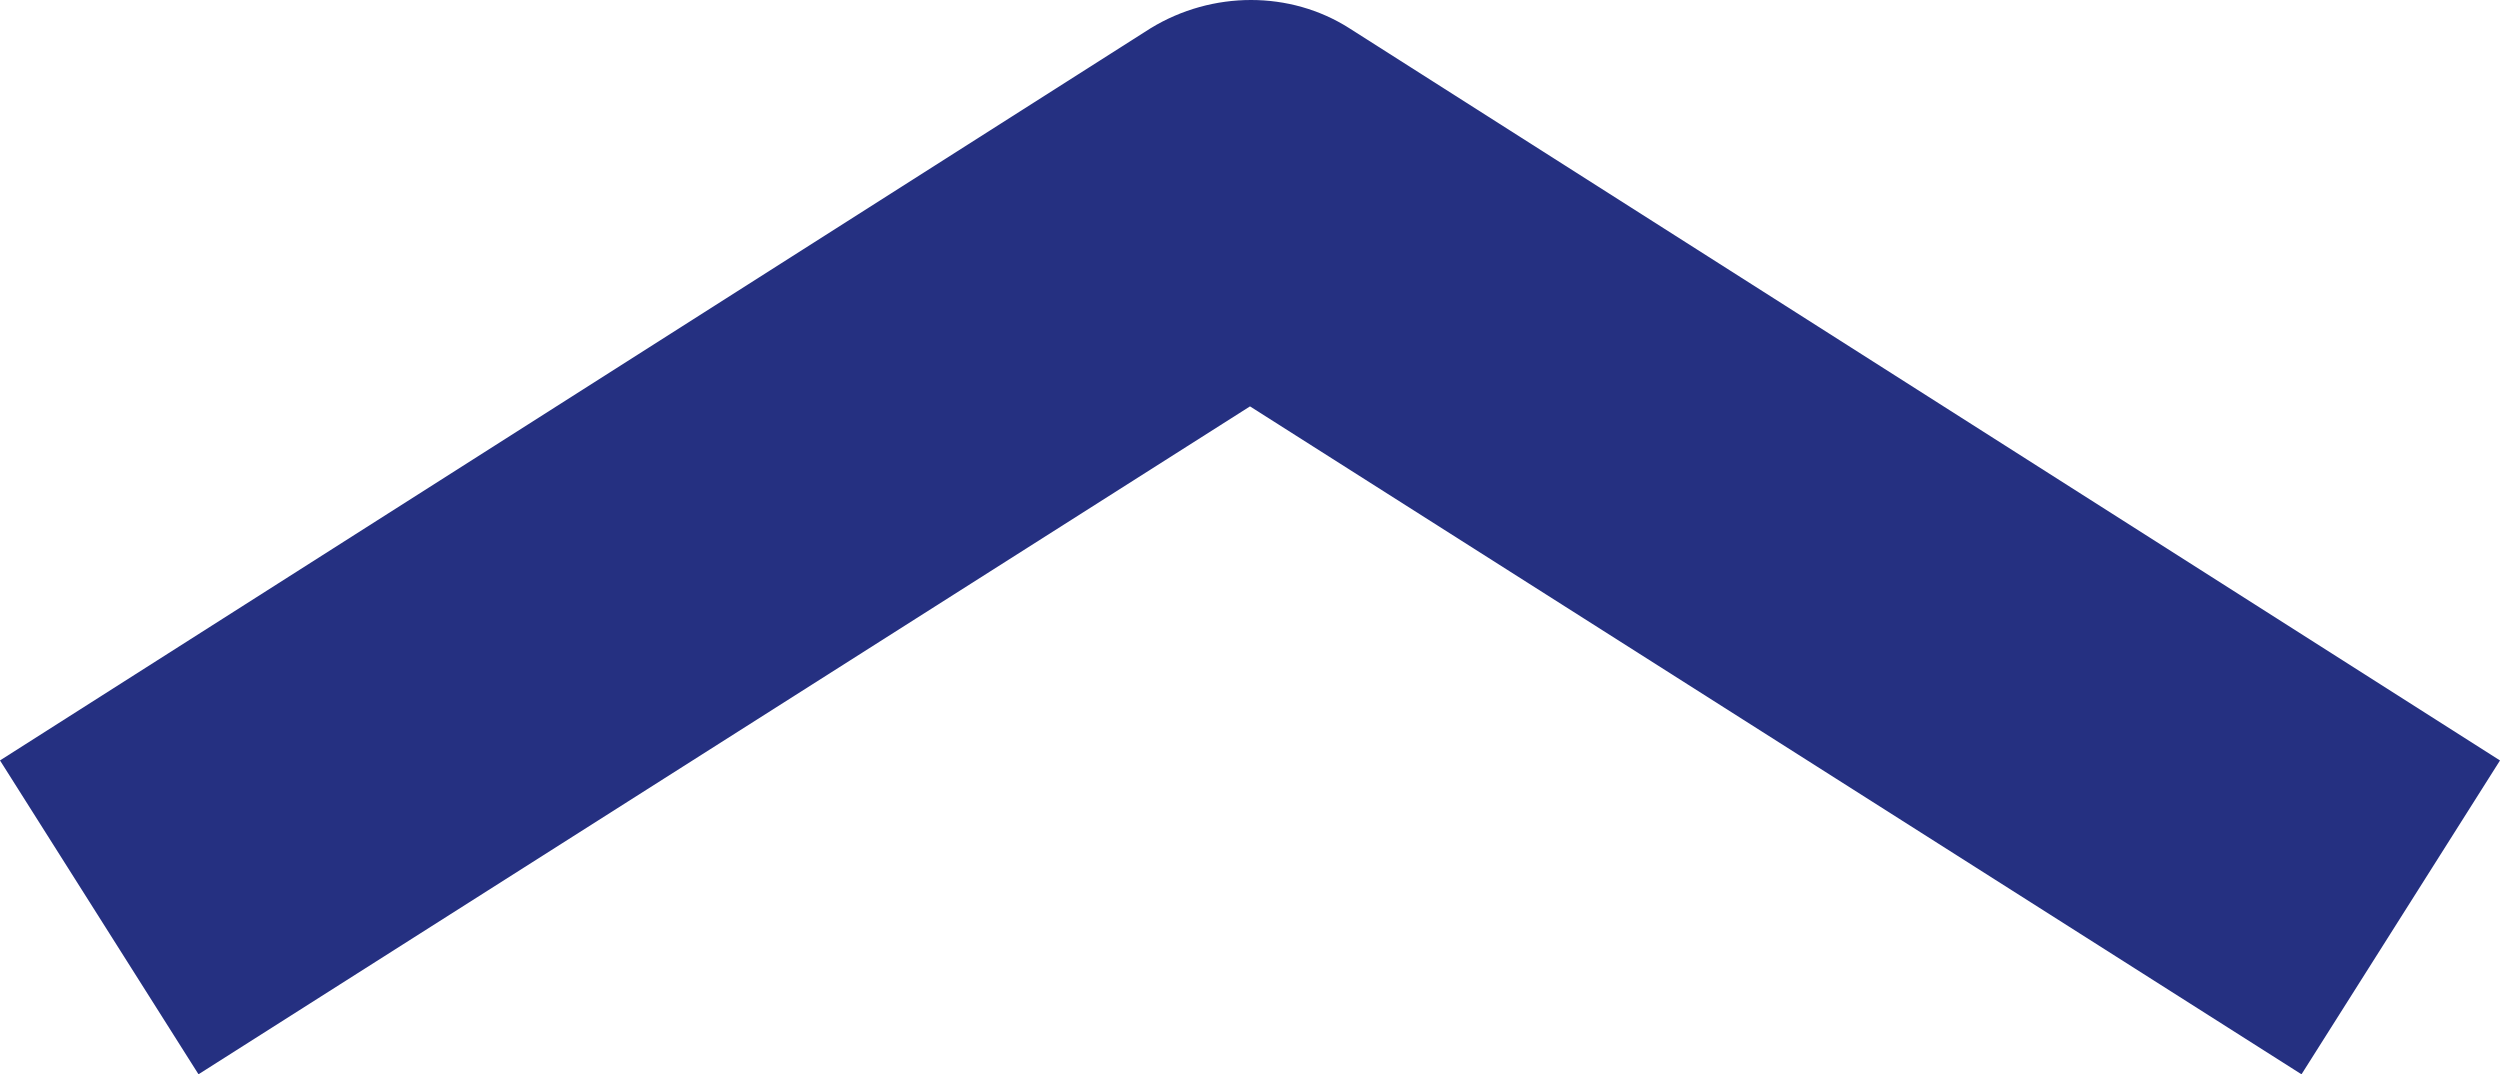 <?xml version="1.0" encoding="utf-8"?>
<!-- Generator: Adobe Illustrator 16.0.0, SVG Export Plug-In . SVG Version: 6.00 Build 0)  -->
<!DOCTYPE svg PUBLIC "-//W3C//DTD SVG 1.1//EN" "http://www.w3.org/Graphics/SVG/1.1/DTD/svg11.dtd">
<svg version="1.1" id="Layer_1" xmlns="http://www.w3.org/2000/svg" xmlns:xlink="http://www.w3.org/1999/xlink" x="0px" y="0px"
	 width="93.2px" height="40.05px" viewBox="0 0 93.2 40.05" enable-background="new 0 0 93.2 40.05" xml:space="preserve">
<g>
	<path fill="#253081" d="M93.2,28.35l-7.4,11.7l-39.2-24.9L7.4,40.049L0,28.349L42.9,1.05c2.299-1.4,5.2-1.4,7.399,0L93.2,28.35z"/>
</g>
</svg>
